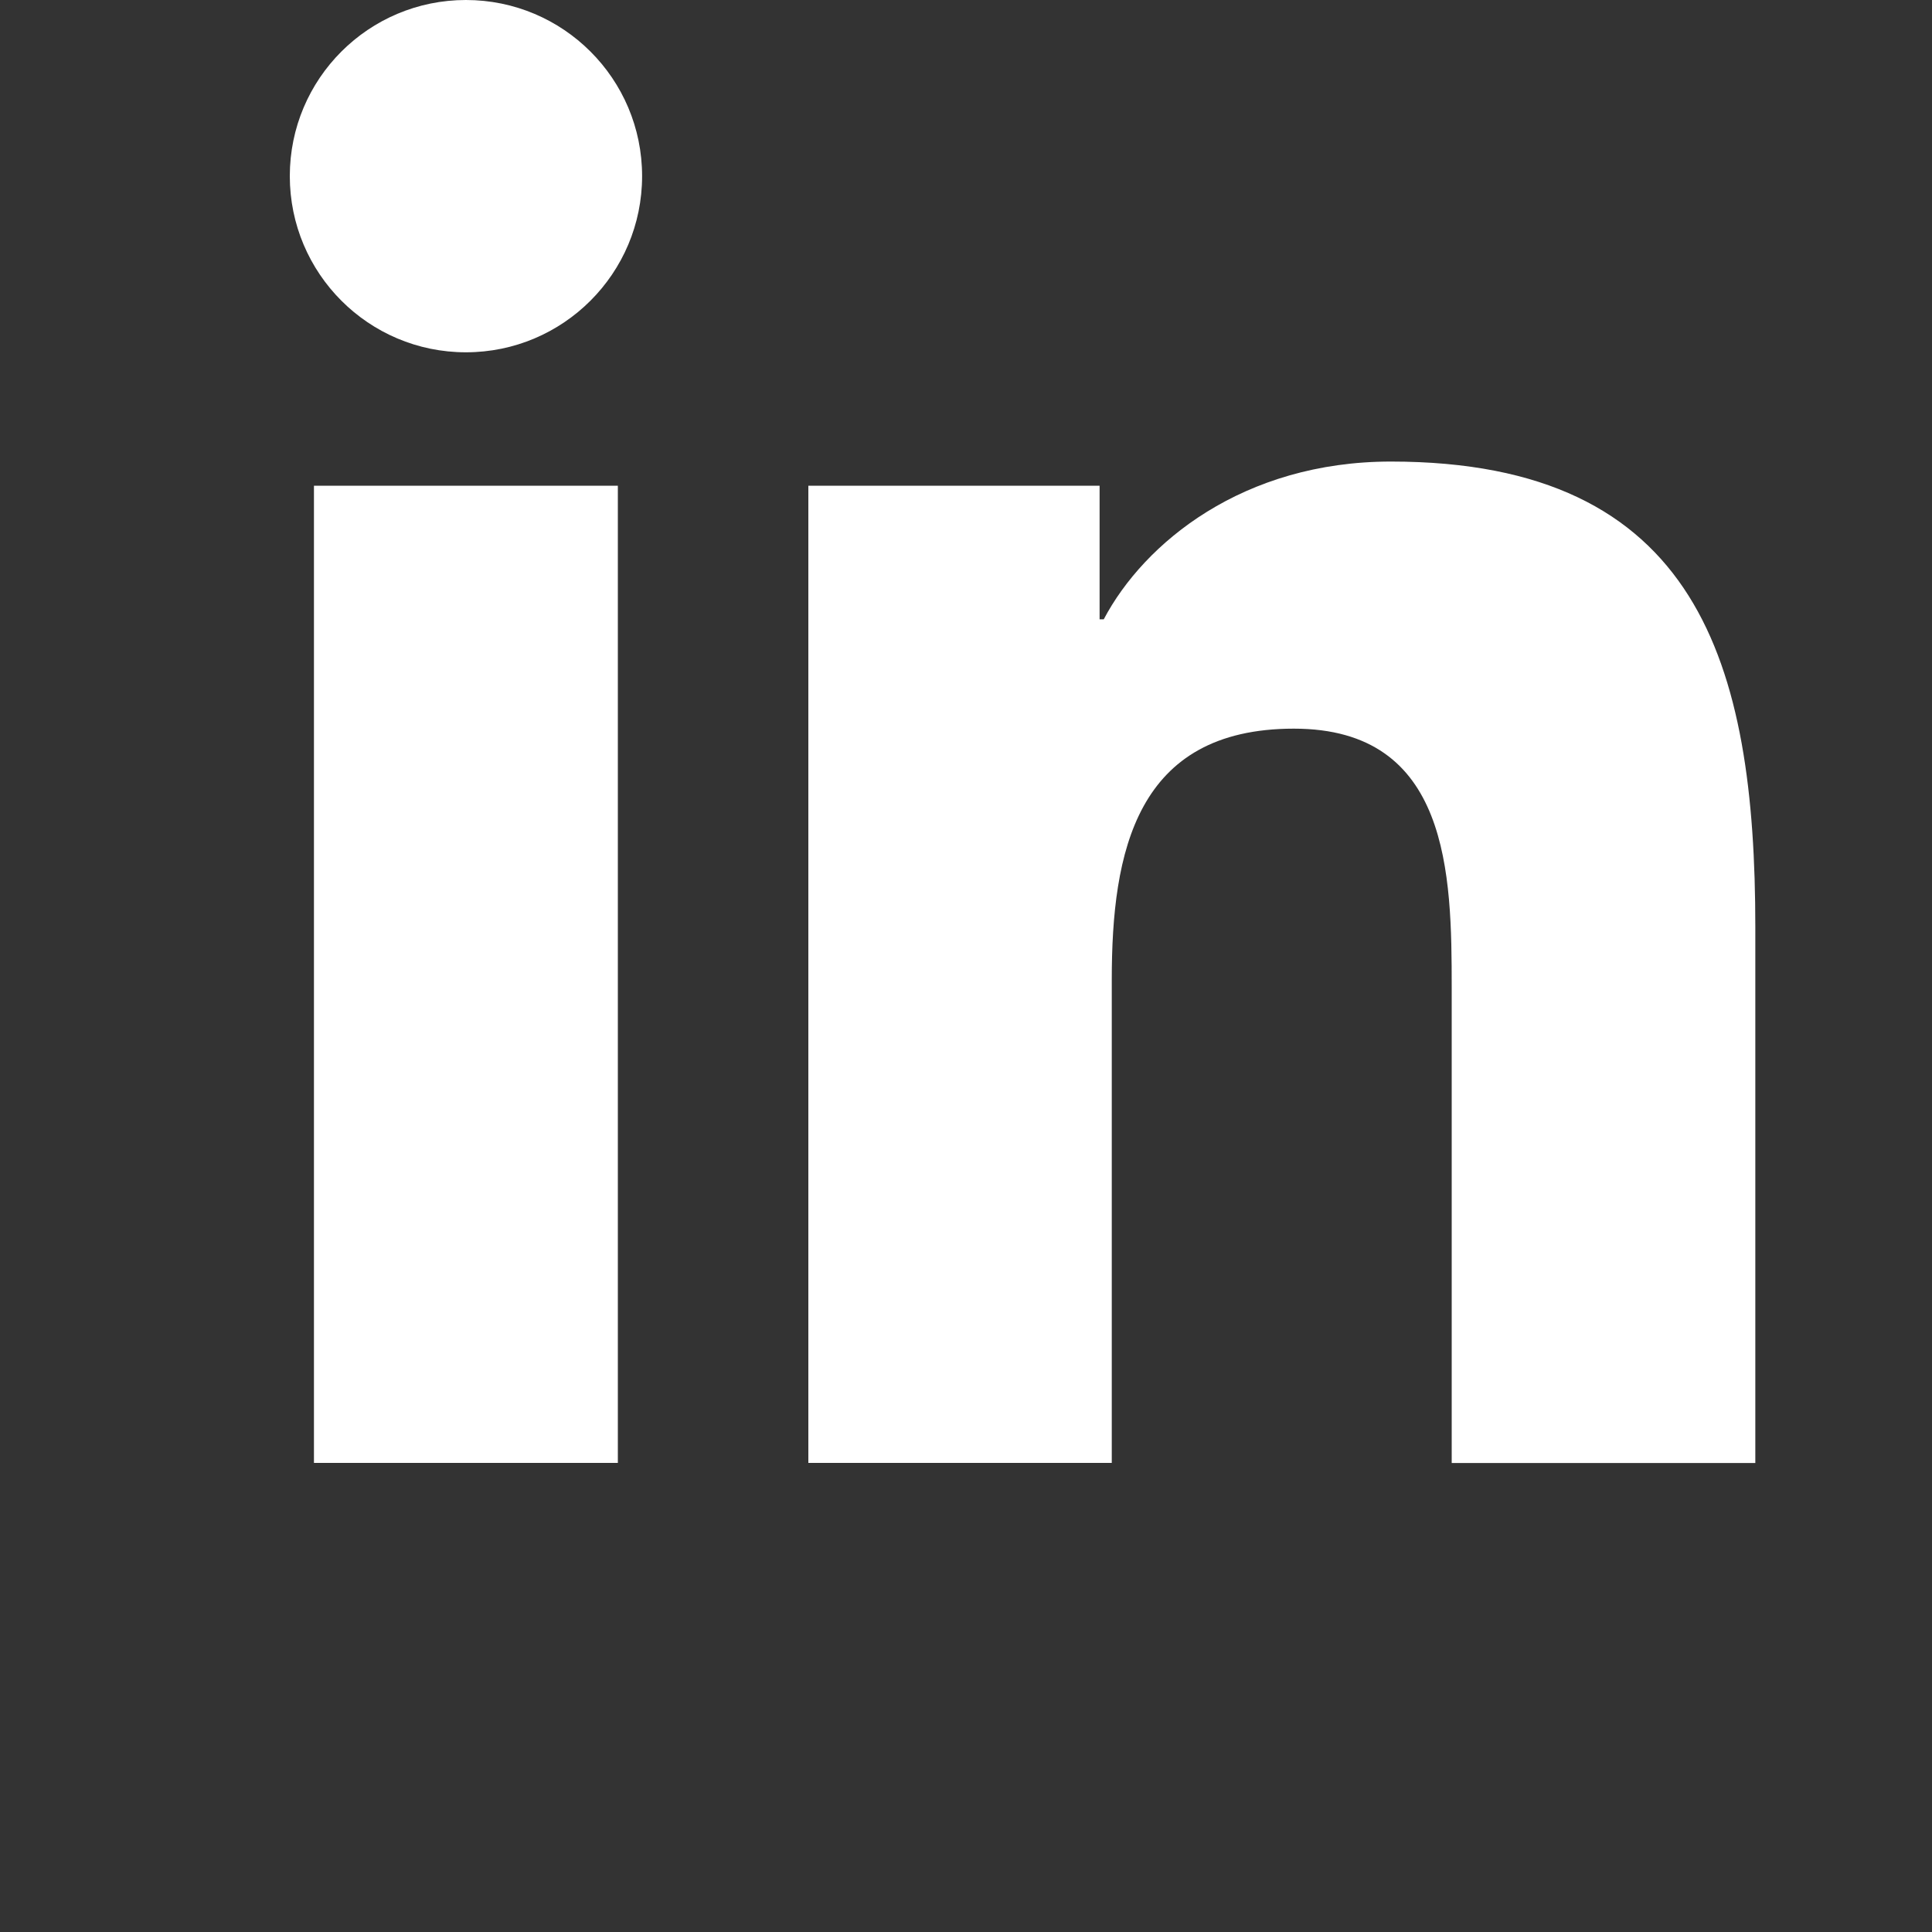 <svg width="20" height="20" viewBox="0 0 20 20" fill="none" xmlns="http://www.w3.org/2000/svg">
<rect x="0" y="0" width="20" height="20" fill="#333333" stroke="none"/>
<path d="M4.823 3.647C5.83 3.647 6.647 2.83 6.647 1.823C6.647 0.816 5.83 0 4.823 0C3.816 0 3 0.816 3 1.823C3 2.83 3.816 3.647 4.823 3.647Z" fill="white"/>
<path d="M8.368 5.028V15.144H11.509V10.141C11.509 8.821 11.758 7.543 13.394 7.543C15.008 7.543 15.028 9.052 15.028 10.225V15.145H18.171V9.597C18.171 6.872 17.584 4.778 14.399 4.778C12.87 4.778 11.845 5.617 11.426 6.411H11.383V5.028H8.368V5.028ZM3.25 5.028H6.396V15.144H3.25V5.028Z" fill="white"/>
</svg>
